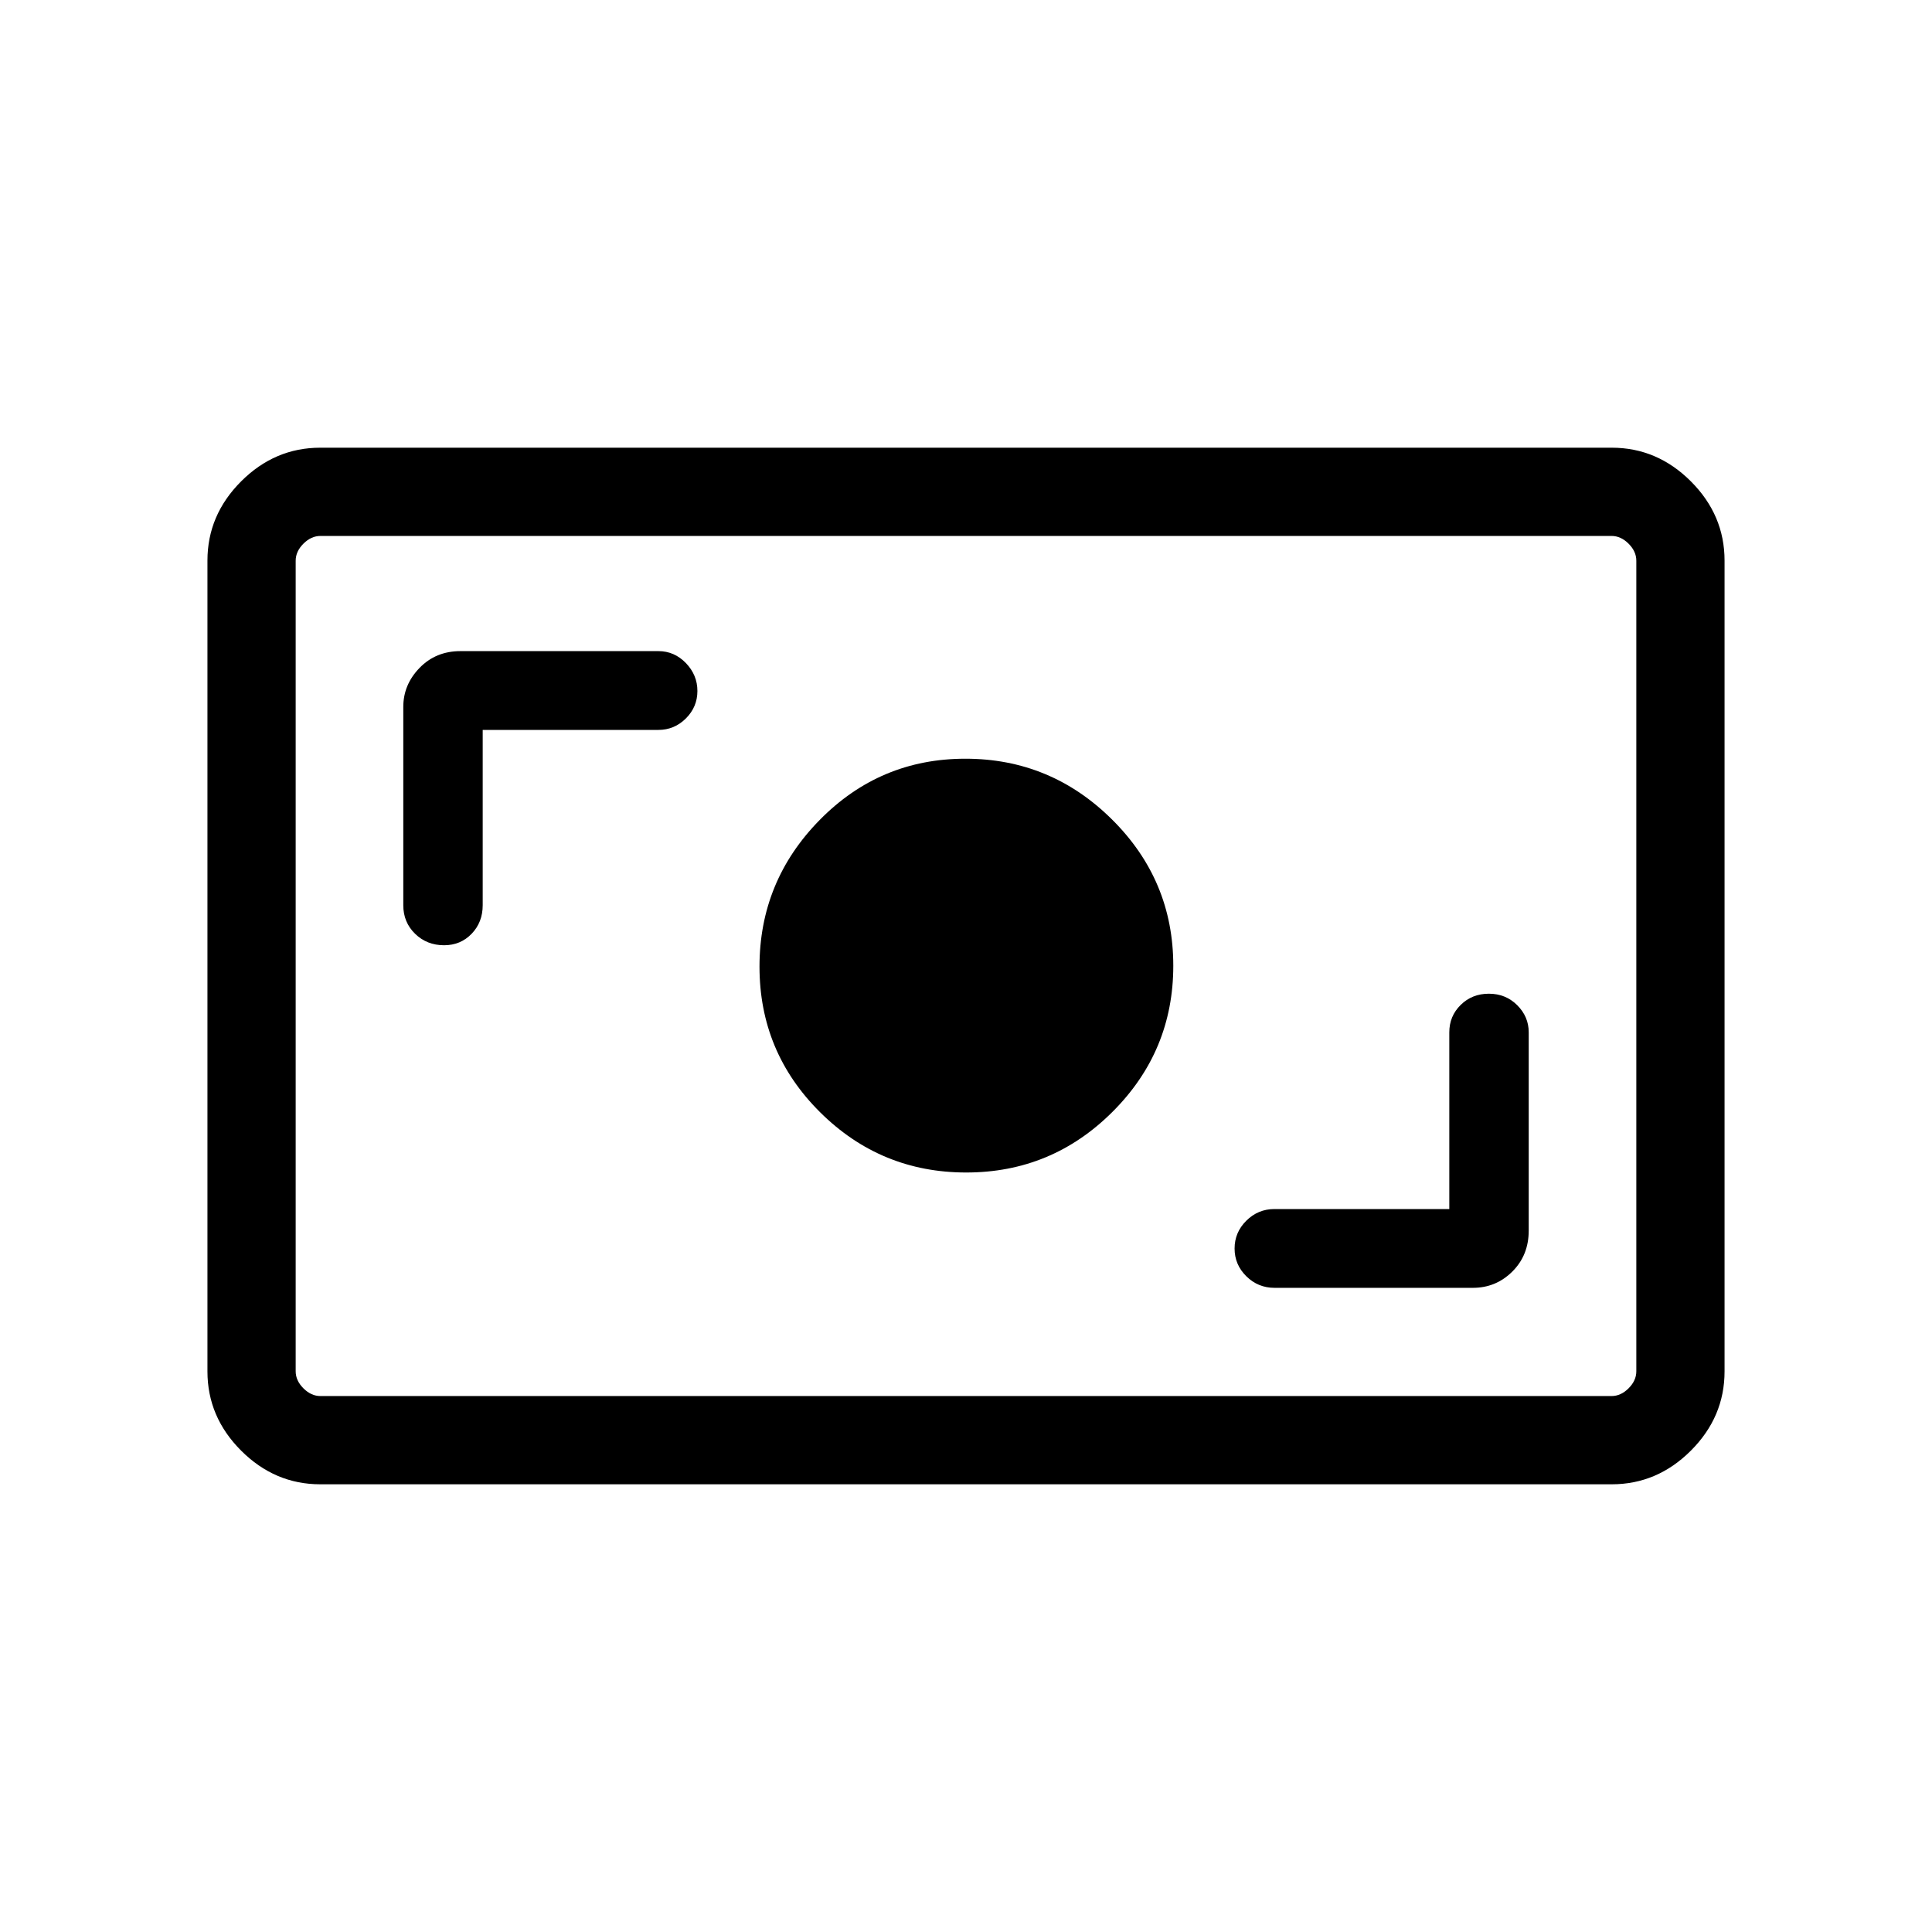 <svg xmlns="http://www.w3.org/2000/svg" height="48" viewBox="0 -960 960 960" width="48"><path d="M159.15-222.46q-22.61 0-39.34-16.73-16.73-16.74-16.73-39.34v-402.94q0-22.6 16.73-39.34 16.73-16.73 39.34-16.73h641.7q22.61 0 39.34 16.73 16.73 16.74 16.73 39.34v402.94q0 22.6-16.73 39.34-16.73 16.73-39.34 16.73h-641.7Zm.08-43.85h641.54q4.61 0 8.46-3.84 3.85-3.85 3.85-8.47v-402.76q0-4.62-3.85-8.47-3.85-3.84-8.46-3.84H159.23q-4.61 0-8.46 3.84-3.85 3.85-3.85 8.47v402.76q0 4.62 3.85 8.47 3.85 3.84 8.46 3.84Zm560.92-92.92h-86.92q-8.11 0-13.94 5.79-5.83 5.78-5.83 13.82t5.83 13.79q5.83 5.75 14 5.75h98.59q11.45 0 19.59-8.09t8.14-20.33v-98.57q0-7.75-5.71-13.45-5.71-5.71-14.08-5.71-8.36 0-14.01 5.57-5.66 5.57-5.66 13.62v87.81Zm-240.02-18.16q42.46 0 72.66-30.14Q583-437.67 583-480.13q0-42.46-30.43-72.66Q522.14-583 479.69-583q-42.46 0-72.38 30.43-29.92 30.43-29.92 72.88 0 42.46 30.14 72.38 30.14 29.92 72.6 29.92ZM239.85-597.31h87.3q7.94 0 13.67-5.71 5.72-5.71 5.72-13.63 0-7.93-5.72-13.87-5.73-5.94-13.67-5.94h-98.34q-12.24 0-20.33 8.33-8.09 8.33-8.09 19.4v98.54q0 8.46 5.85 14.17 5.85 5.71 14.43 5.71 8.2 0 13.69-5.71t5.49-14.17v-87.12Zm-92.93 331v-427.38 427.38Z"/></svg>